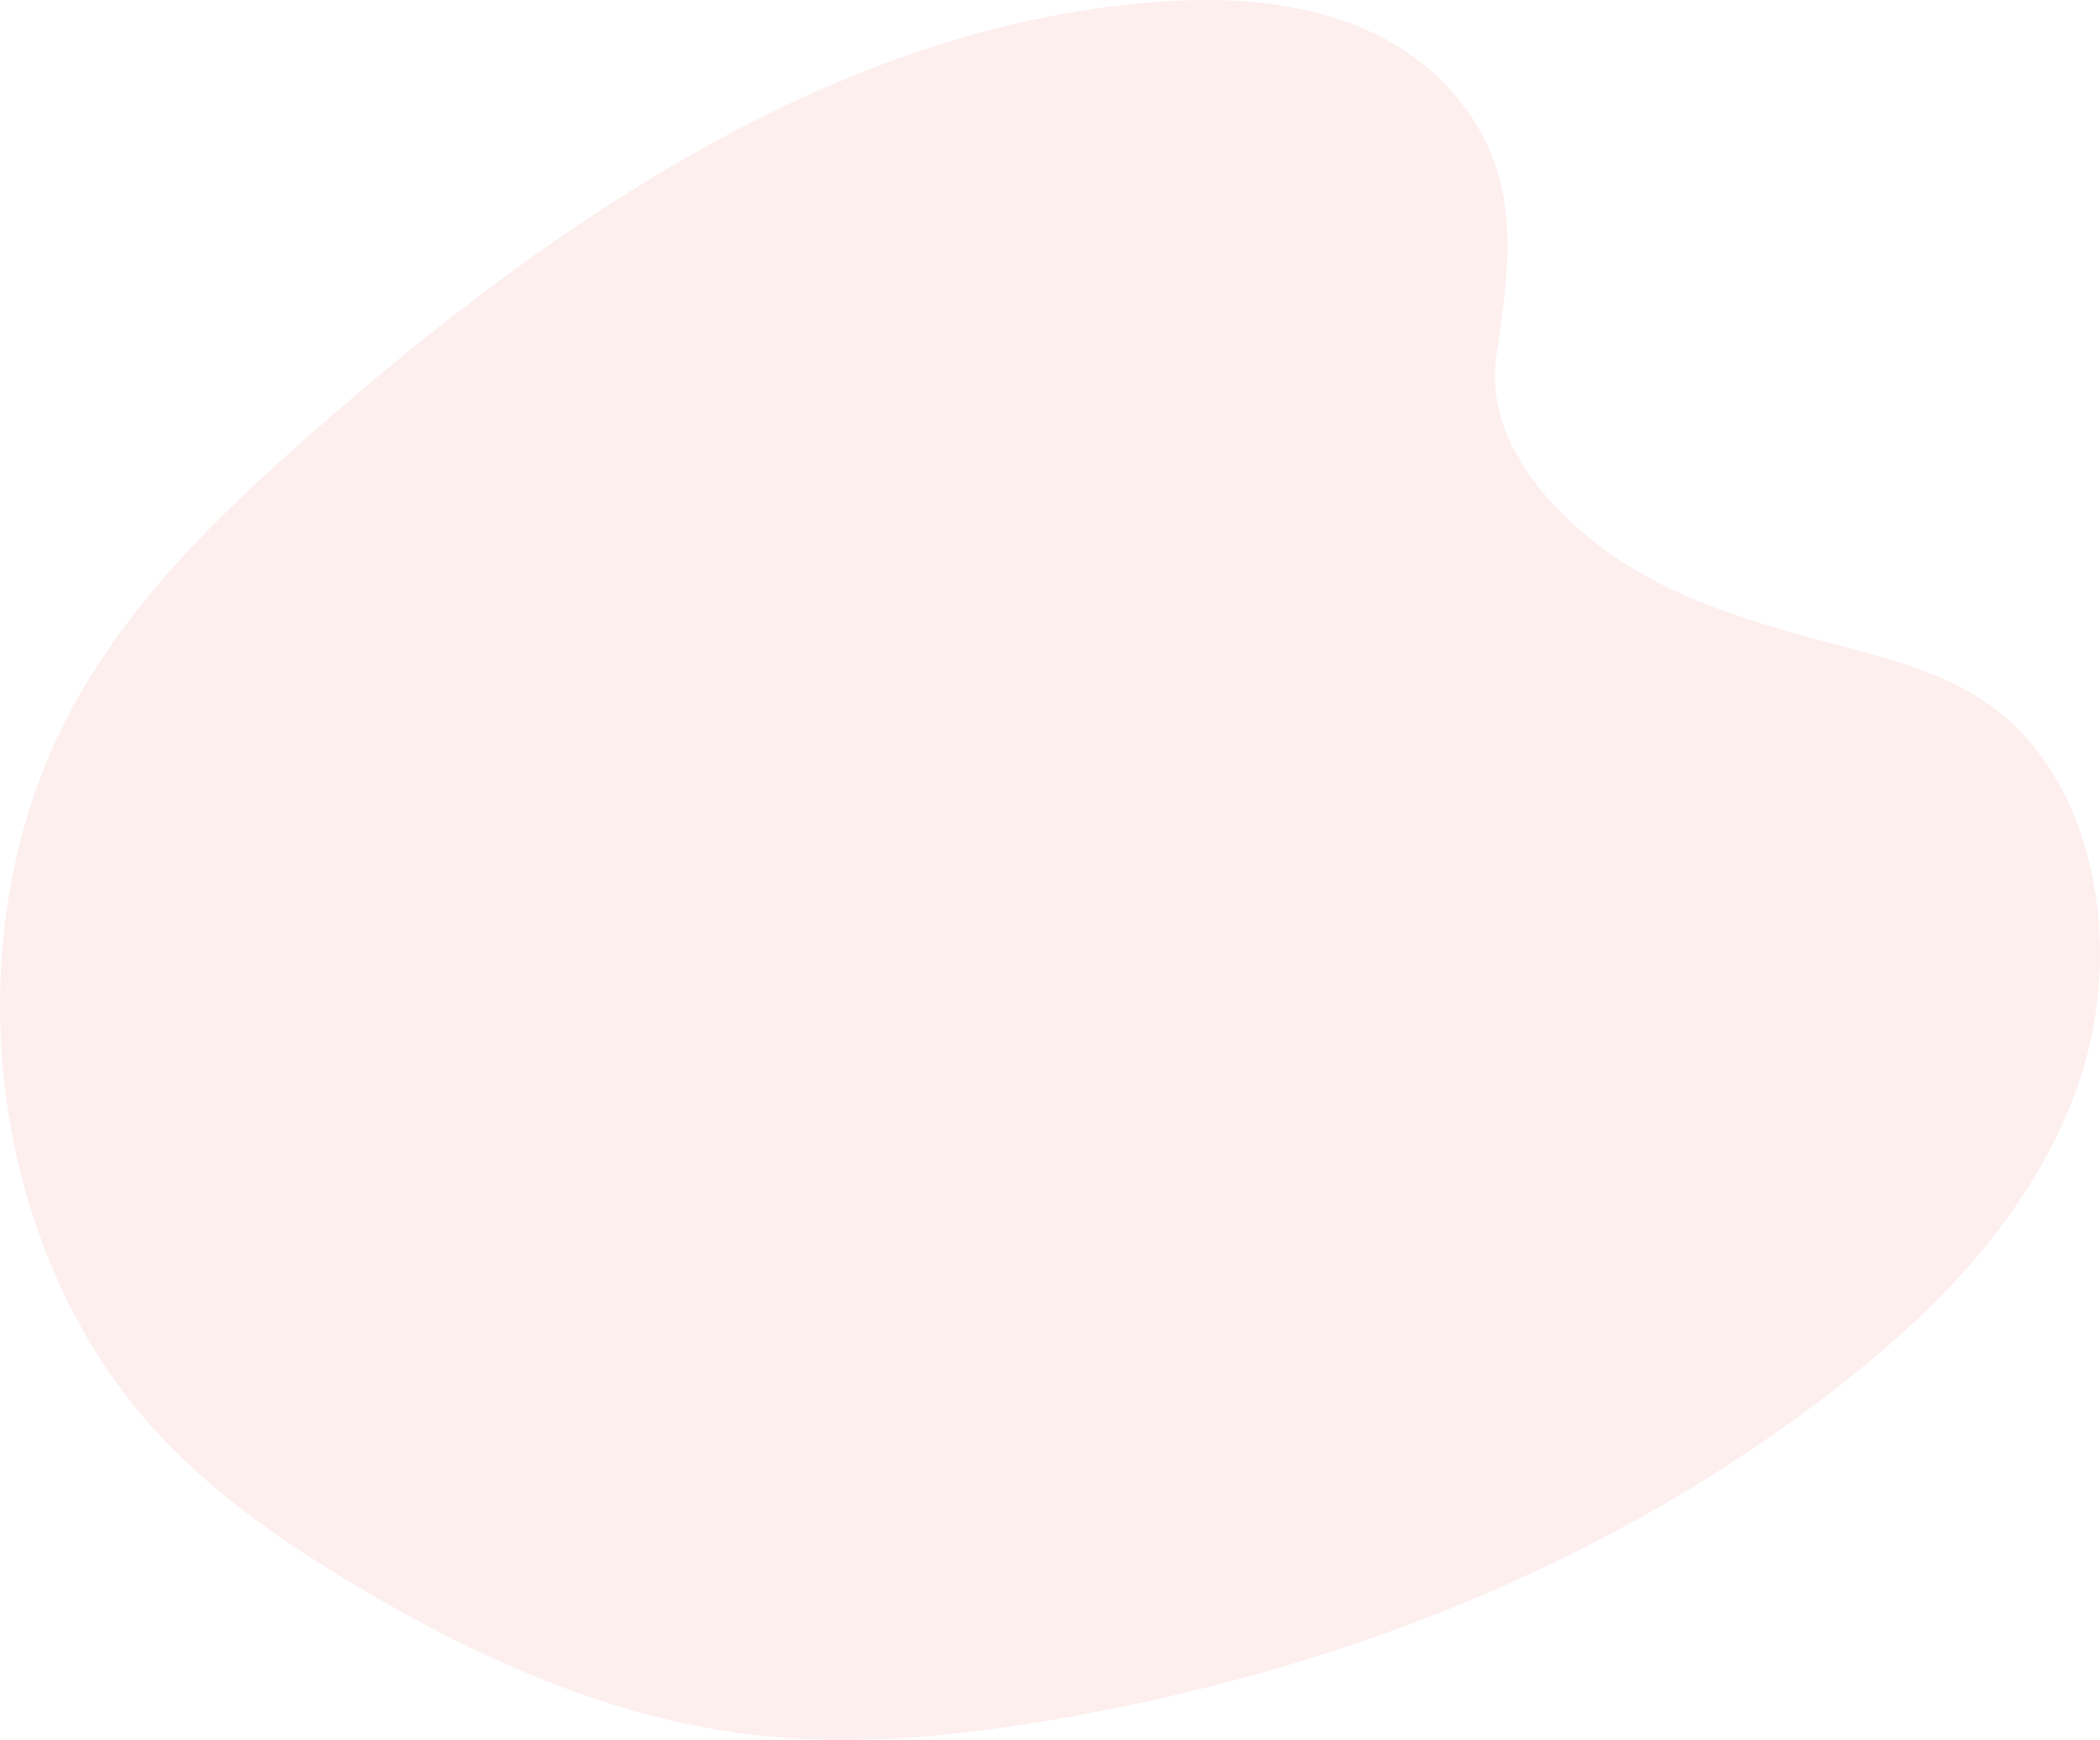<svg xmlns="http://www.w3.org/2000/svg" width="551.064" height="456.701" viewBox="0 0 551.064 456.701">
  <path id="Path_17" data-name="Path 17" d="M425.664,45.1c-18.694-21.01-48.042-25.313-74.759-23.617C267,26.751,191.268,77.8,125.739,135.56,102.019,156.474,78.665,179,63.272,207.8,31.929,266.415,41.229,347.62,84.809,395.9c14.828,16.454,32.8,29.028,51.252,40.191,32.812,19.852,68.214,35.786,105.452,40.324,26.554,3.234,53.436.6,79.836-3.911,73.762-12.606,146.164-40.5,206.845-88.2,26.614-20.9,51.7-46.93,62.671-80.78s3.97-76.743-23.229-96.772c-11.24-8.29-24.678-12.024-37.834-15.549-19.354-5.17-39.044-10.271-56.522-20.782-18.048-10.866-39.422-31.869-35.849-55.9C441.266,88.724,444.353,66.075,425.664,45.1Z" transform="translate(-44.761 -21.152)" fill="#e53227" opacity="0.08"/>
</svg>
